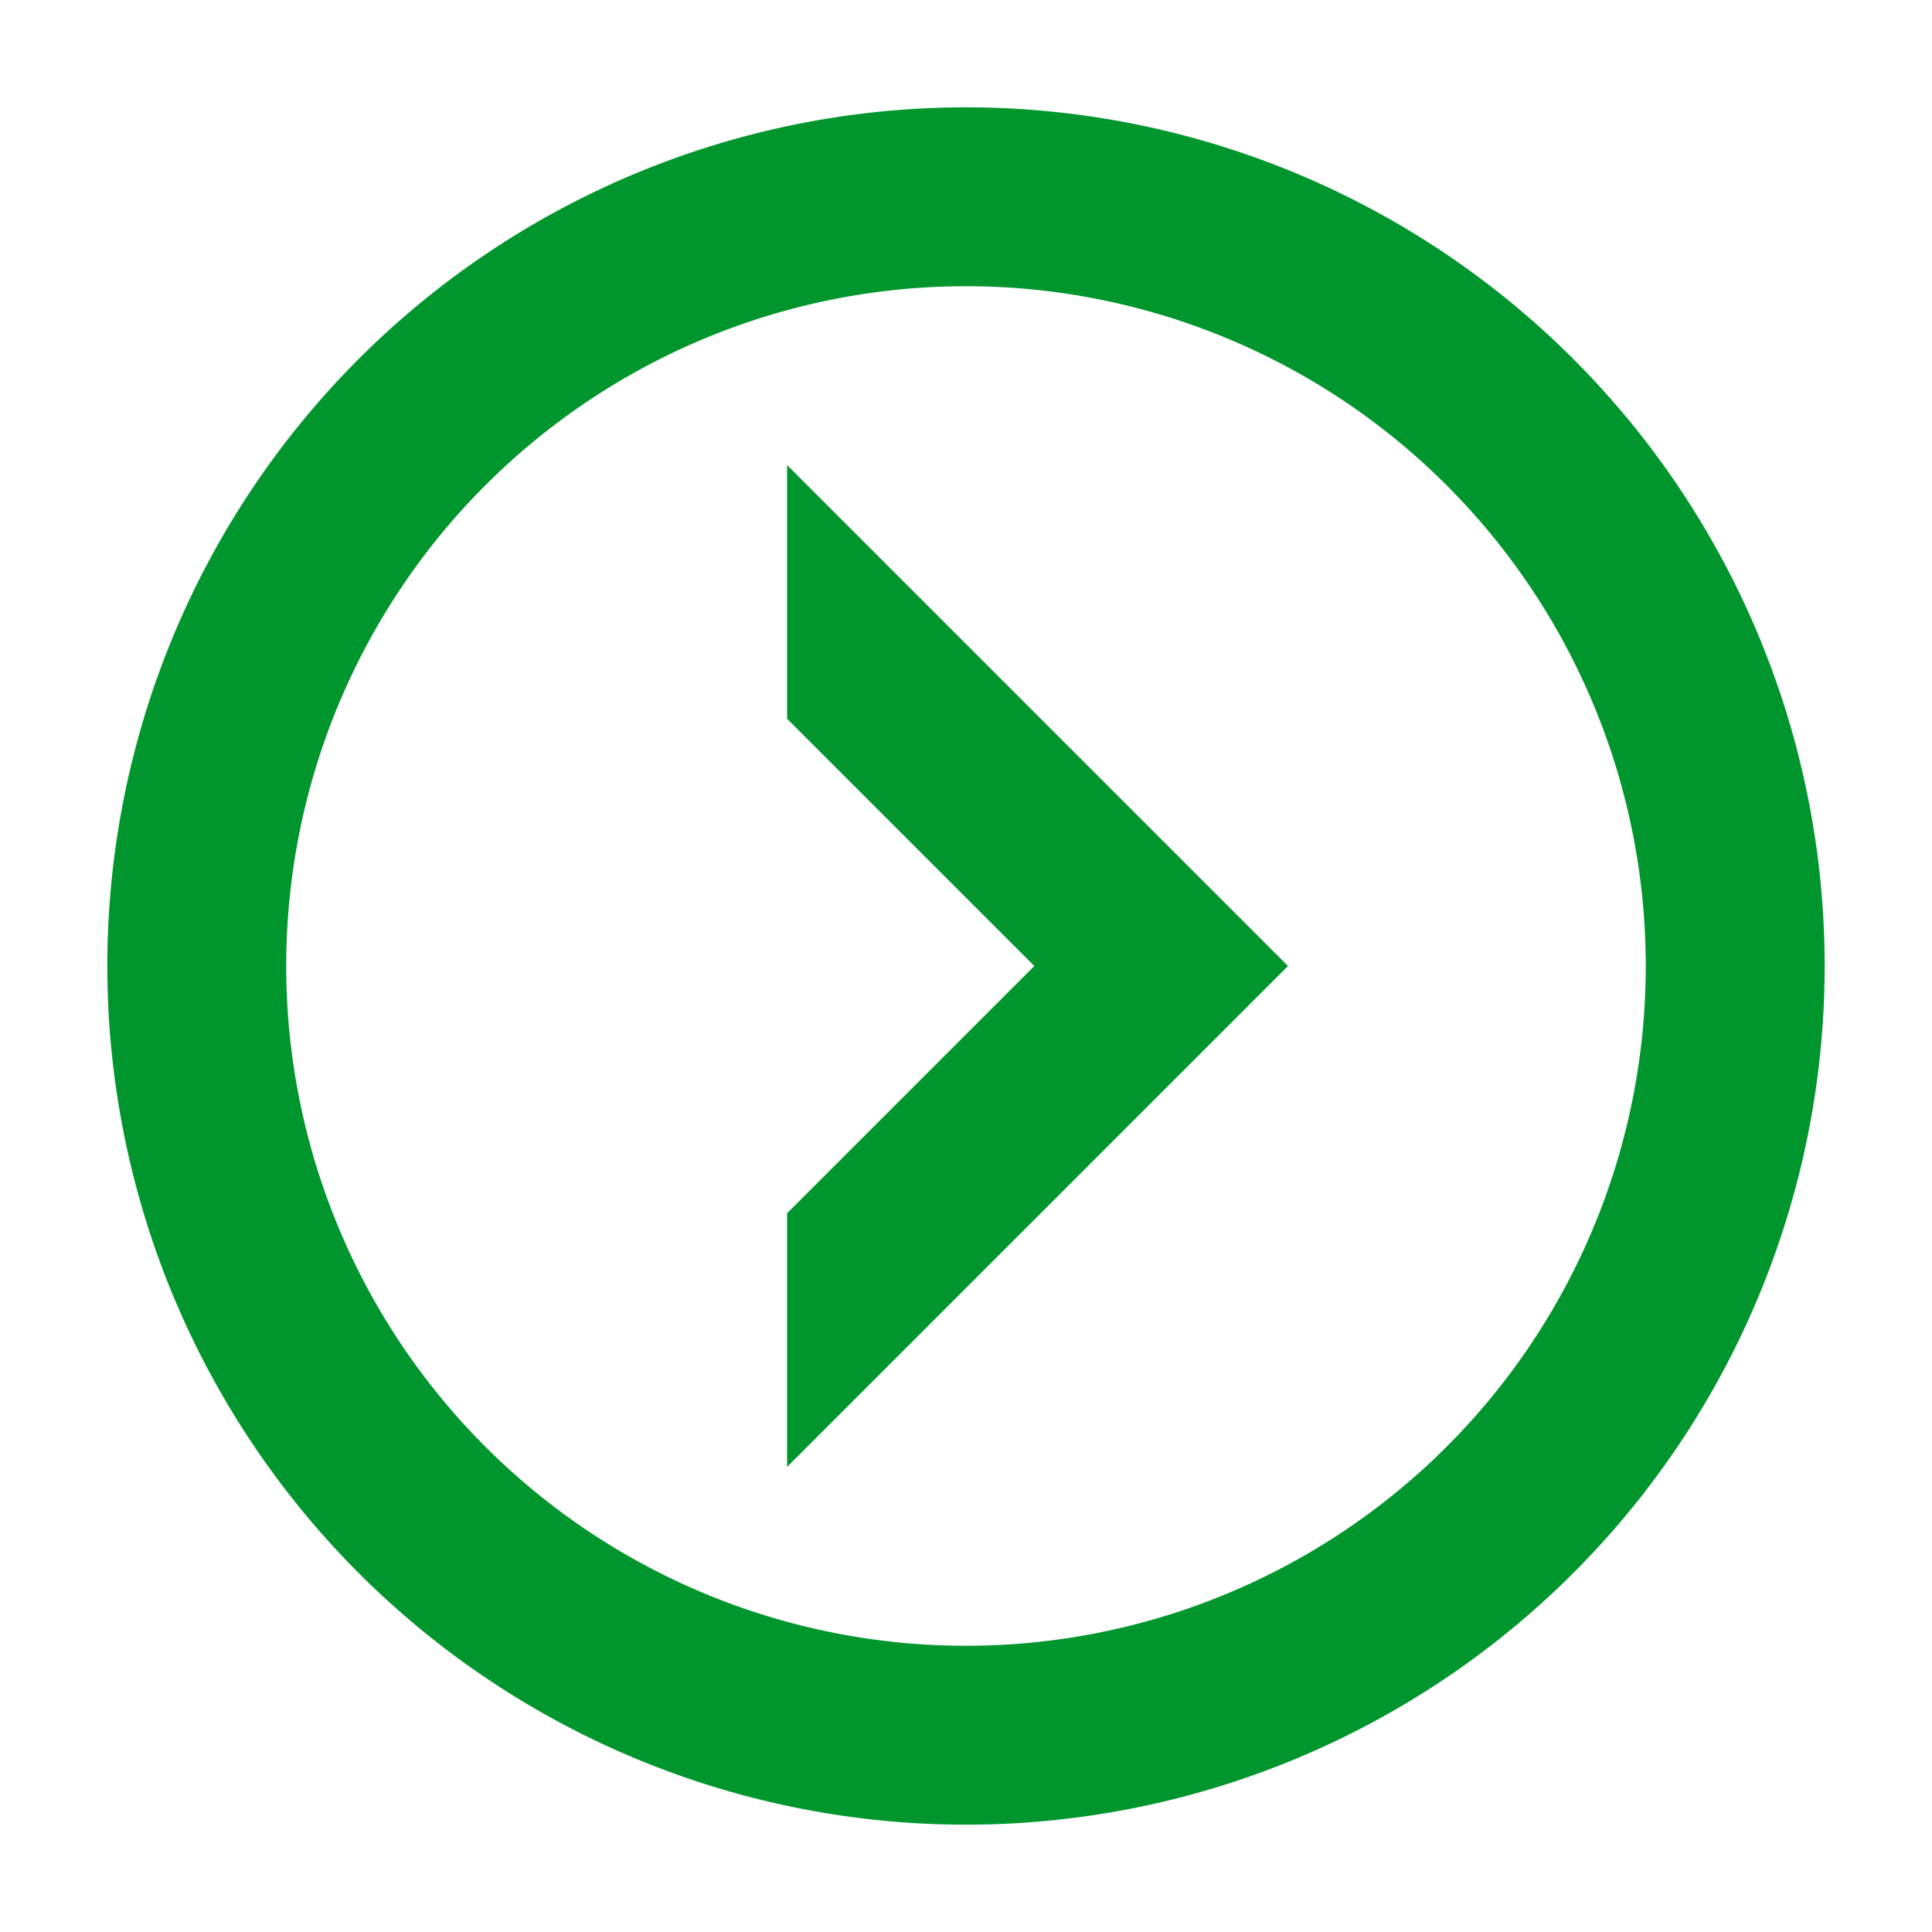 <svg width="16" height="16" xmlns="http://www.w3.org/2000/svg" viewBox="0 0 54 54"><path d="M27 8A19 19 0 1 1 8 27 19 19 0 0 1 27 8m0-5a24 24 0 1 0 24 24A24 24 0 0 0 27 3Z" fill="#00962d"/><path fill="#00962d" d="M22 13v7.09L28.91 27 22 33.91V41l14-14-14-14z"/></svg>